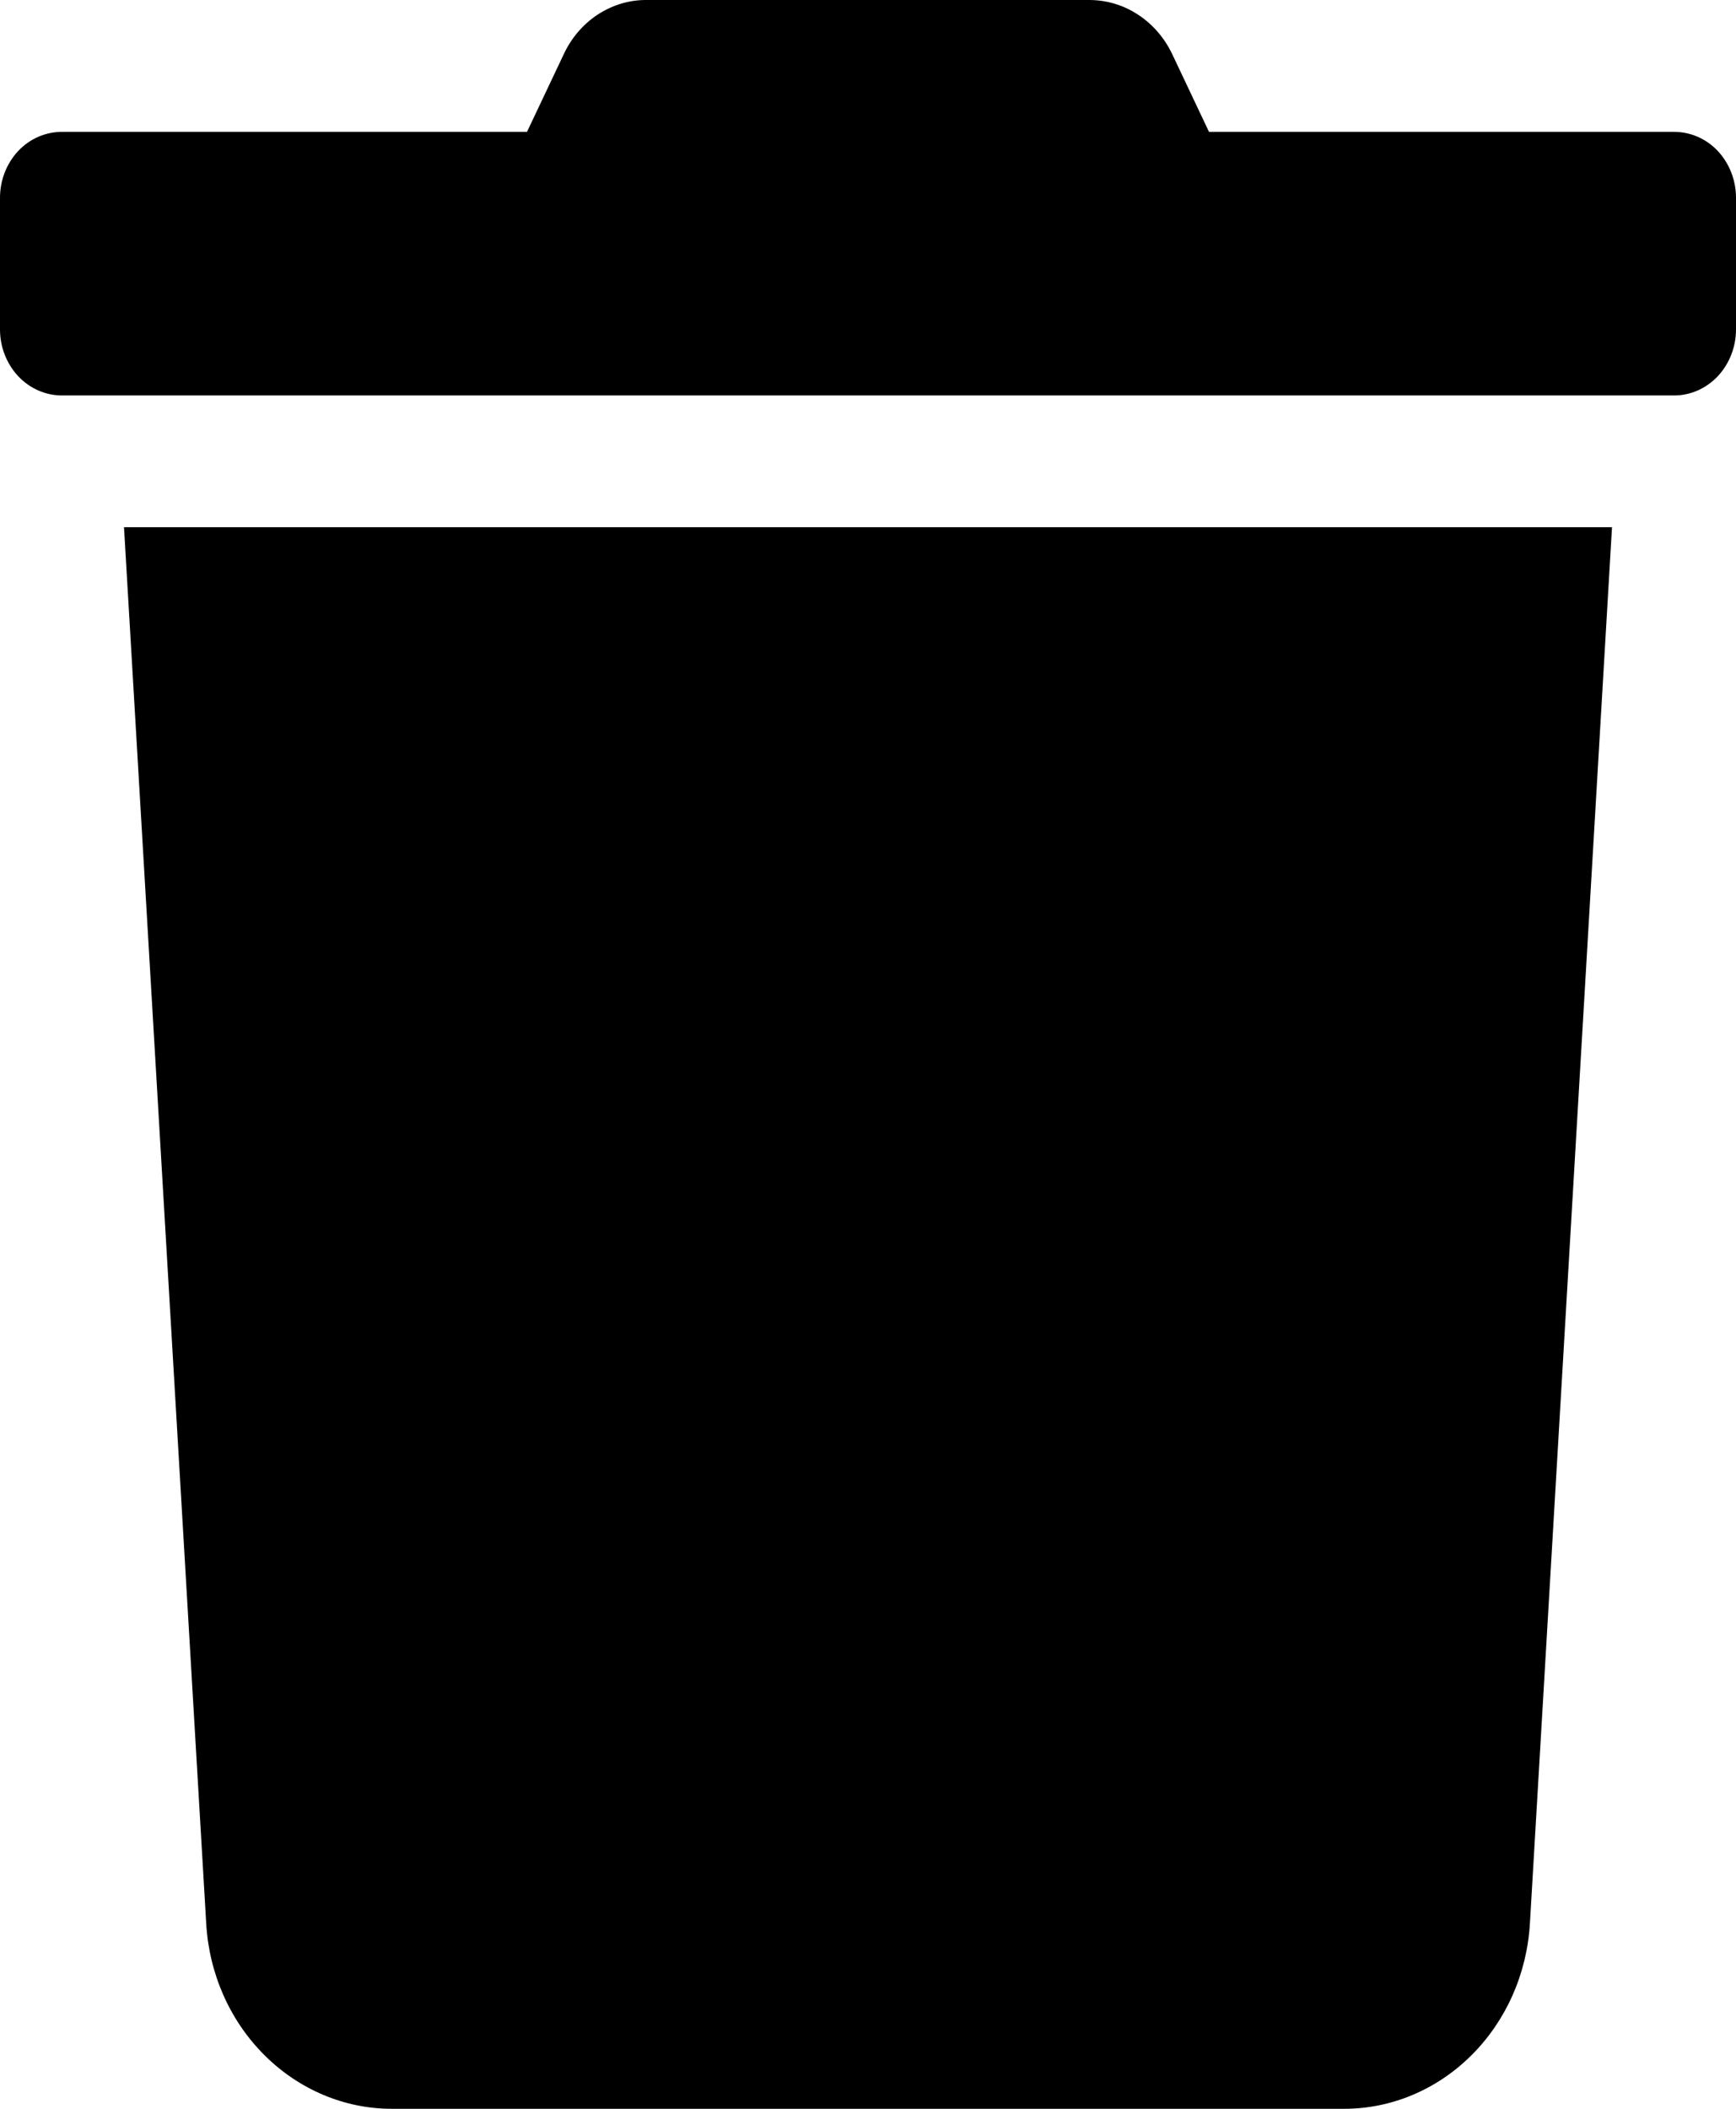 <svg width="14" height="17" viewBox="0 0 14 17" fill="none" xmlns="http://www.w3.org/2000/svg">
<path d="M13.5 1.063H9.75L9.456 0.442C9.394 0.309 9.298 0.197 9.179 0.119C9.061 0.041 8.924 -0 8.784 5.82141e-06H5.213C5.073 -0.001 4.937 0.041 4.818 0.119C4.7 0.197 4.605 0.309 4.544 0.442L4.25 1.063H0.5C0.367 1.063 0.24 1.118 0.146 1.218C0.053 1.318 0 1.453 0 1.594L0 2.656C0 2.797 0.053 2.932 0.146 3.032C0.24 3.132 0.367 3.188 0.5 3.188H13.5C13.633 3.188 13.76 3.132 13.854 3.032C13.947 2.932 14 2.797 14 2.656V1.594C14 1.453 13.947 1.318 13.854 1.218C13.76 1.118 13.633 1.063 13.5 1.063ZM1.663 15.506C1.686 15.911 1.854 16.29 2.133 16.568C2.411 16.845 2.778 17 3.159 17H10.841C11.222 17 11.589 16.845 11.867 16.568C12.146 16.29 12.314 15.911 12.338 15.506L13 4.25H1L1.663 15.506Z" fill="black"/>
</svg>
